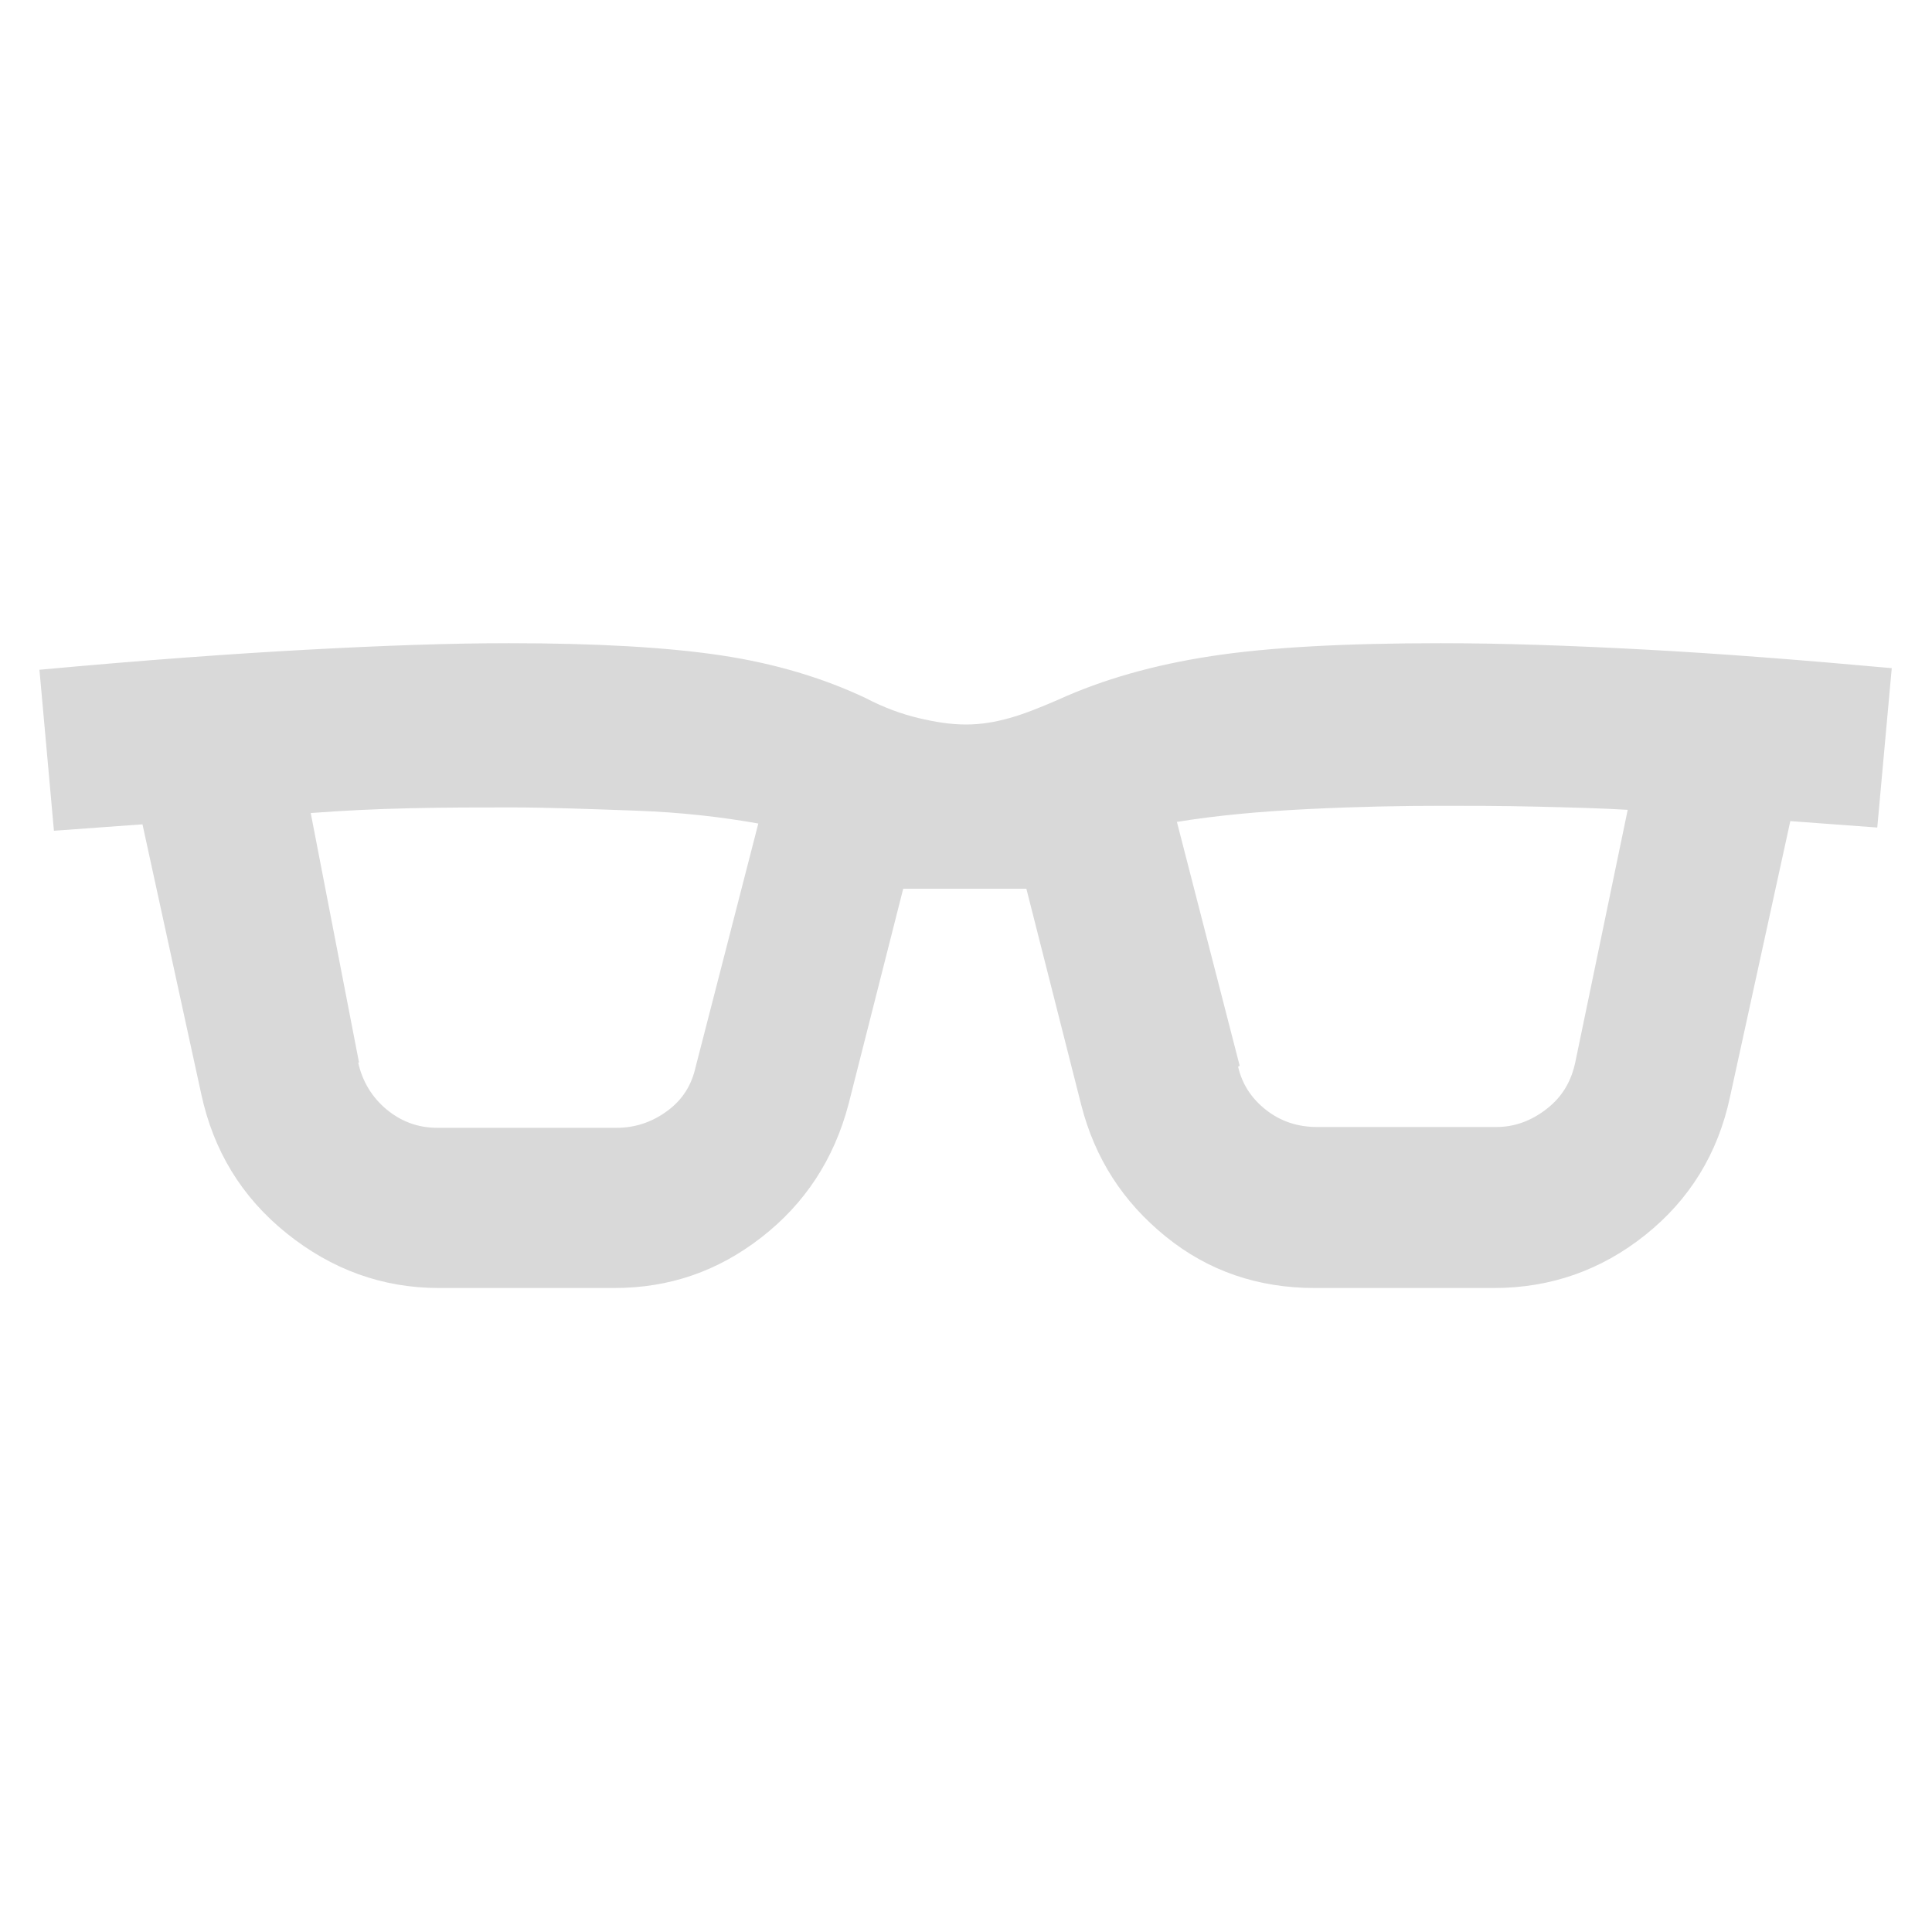 <?xml version="1.0" encoding="UTF-8"?>
<svg id="Calque_1" xmlns="http://www.w3.org/2000/svg" version="1.1" viewBox="0 0 24 24">
  <!-- Generator: Adobe Illustrator 29.6.1, SVG Export Plug-In . SVG Version: 2.1.1 Build 9)  -->
  <defs>
    <style>
      .st0 {
        fill: #d9d9d9;
      }
    </style>
  </defs>
  <path class="st0" d="M5.45,16c-.7,0-1.33-.23-1.89-.68-.56-.45-.91-1.03-1.06-1.73l-.73-3.35-1.1.08-.18-2c1.3-.12,2.41-.2,3.34-.25s1.75-.08,2.49-.08c1.08,0,1.96.05,2.63.15s1.27.28,1.8.53c.23.12.45.2.66.25s.4.08.59.08.36-.03.54-.08.38-.13.61-.23c.55-.25,1.18-.43,1.9-.54s1.67-.16,2.85-.16c.77,0,1.62.03,2.55.08s1.95.13,3.05.23l-.18,1.98-1.08-.08-.75,3.43c-.15.7-.5,1.27-1.05,1.71s-1.18.66-1.88.66h-2.23c-.7,0-1.32-.21-1.85-.64s-.88-.97-1.05-1.64l-.68-2.68h-1.53l-.68,2.68c-.18.68-.54,1.23-1.08,1.65s-1.14.63-1.83.63h-2.23ZM4.45,13.2c.05.23.17.43.35.58s.39.23.63.23h2.23c.23,0,.44-.07.63-.21s.3-.32.35-.54l.78-3.03c-.45-.08-.96-.14-1.53-.16s-1.08-.04-1.55-.04c-.38,0-.8,0-1.24.01s-.85.03-1.24.06l.6,3.1ZM15.38,13.25c.05.22.17.4.35.54s.39.21.63.21h2.23c.23,0,.44-.08.63-.23s.3-.34.35-.58l.65-3.13c-.33-.02-.72-.03-1.15-.04s-.82-.01-1.15-.01c-.5,0-1.05.01-1.66.04s-1.15.08-1.64.16l.78,3.03Z"/>
</svg>